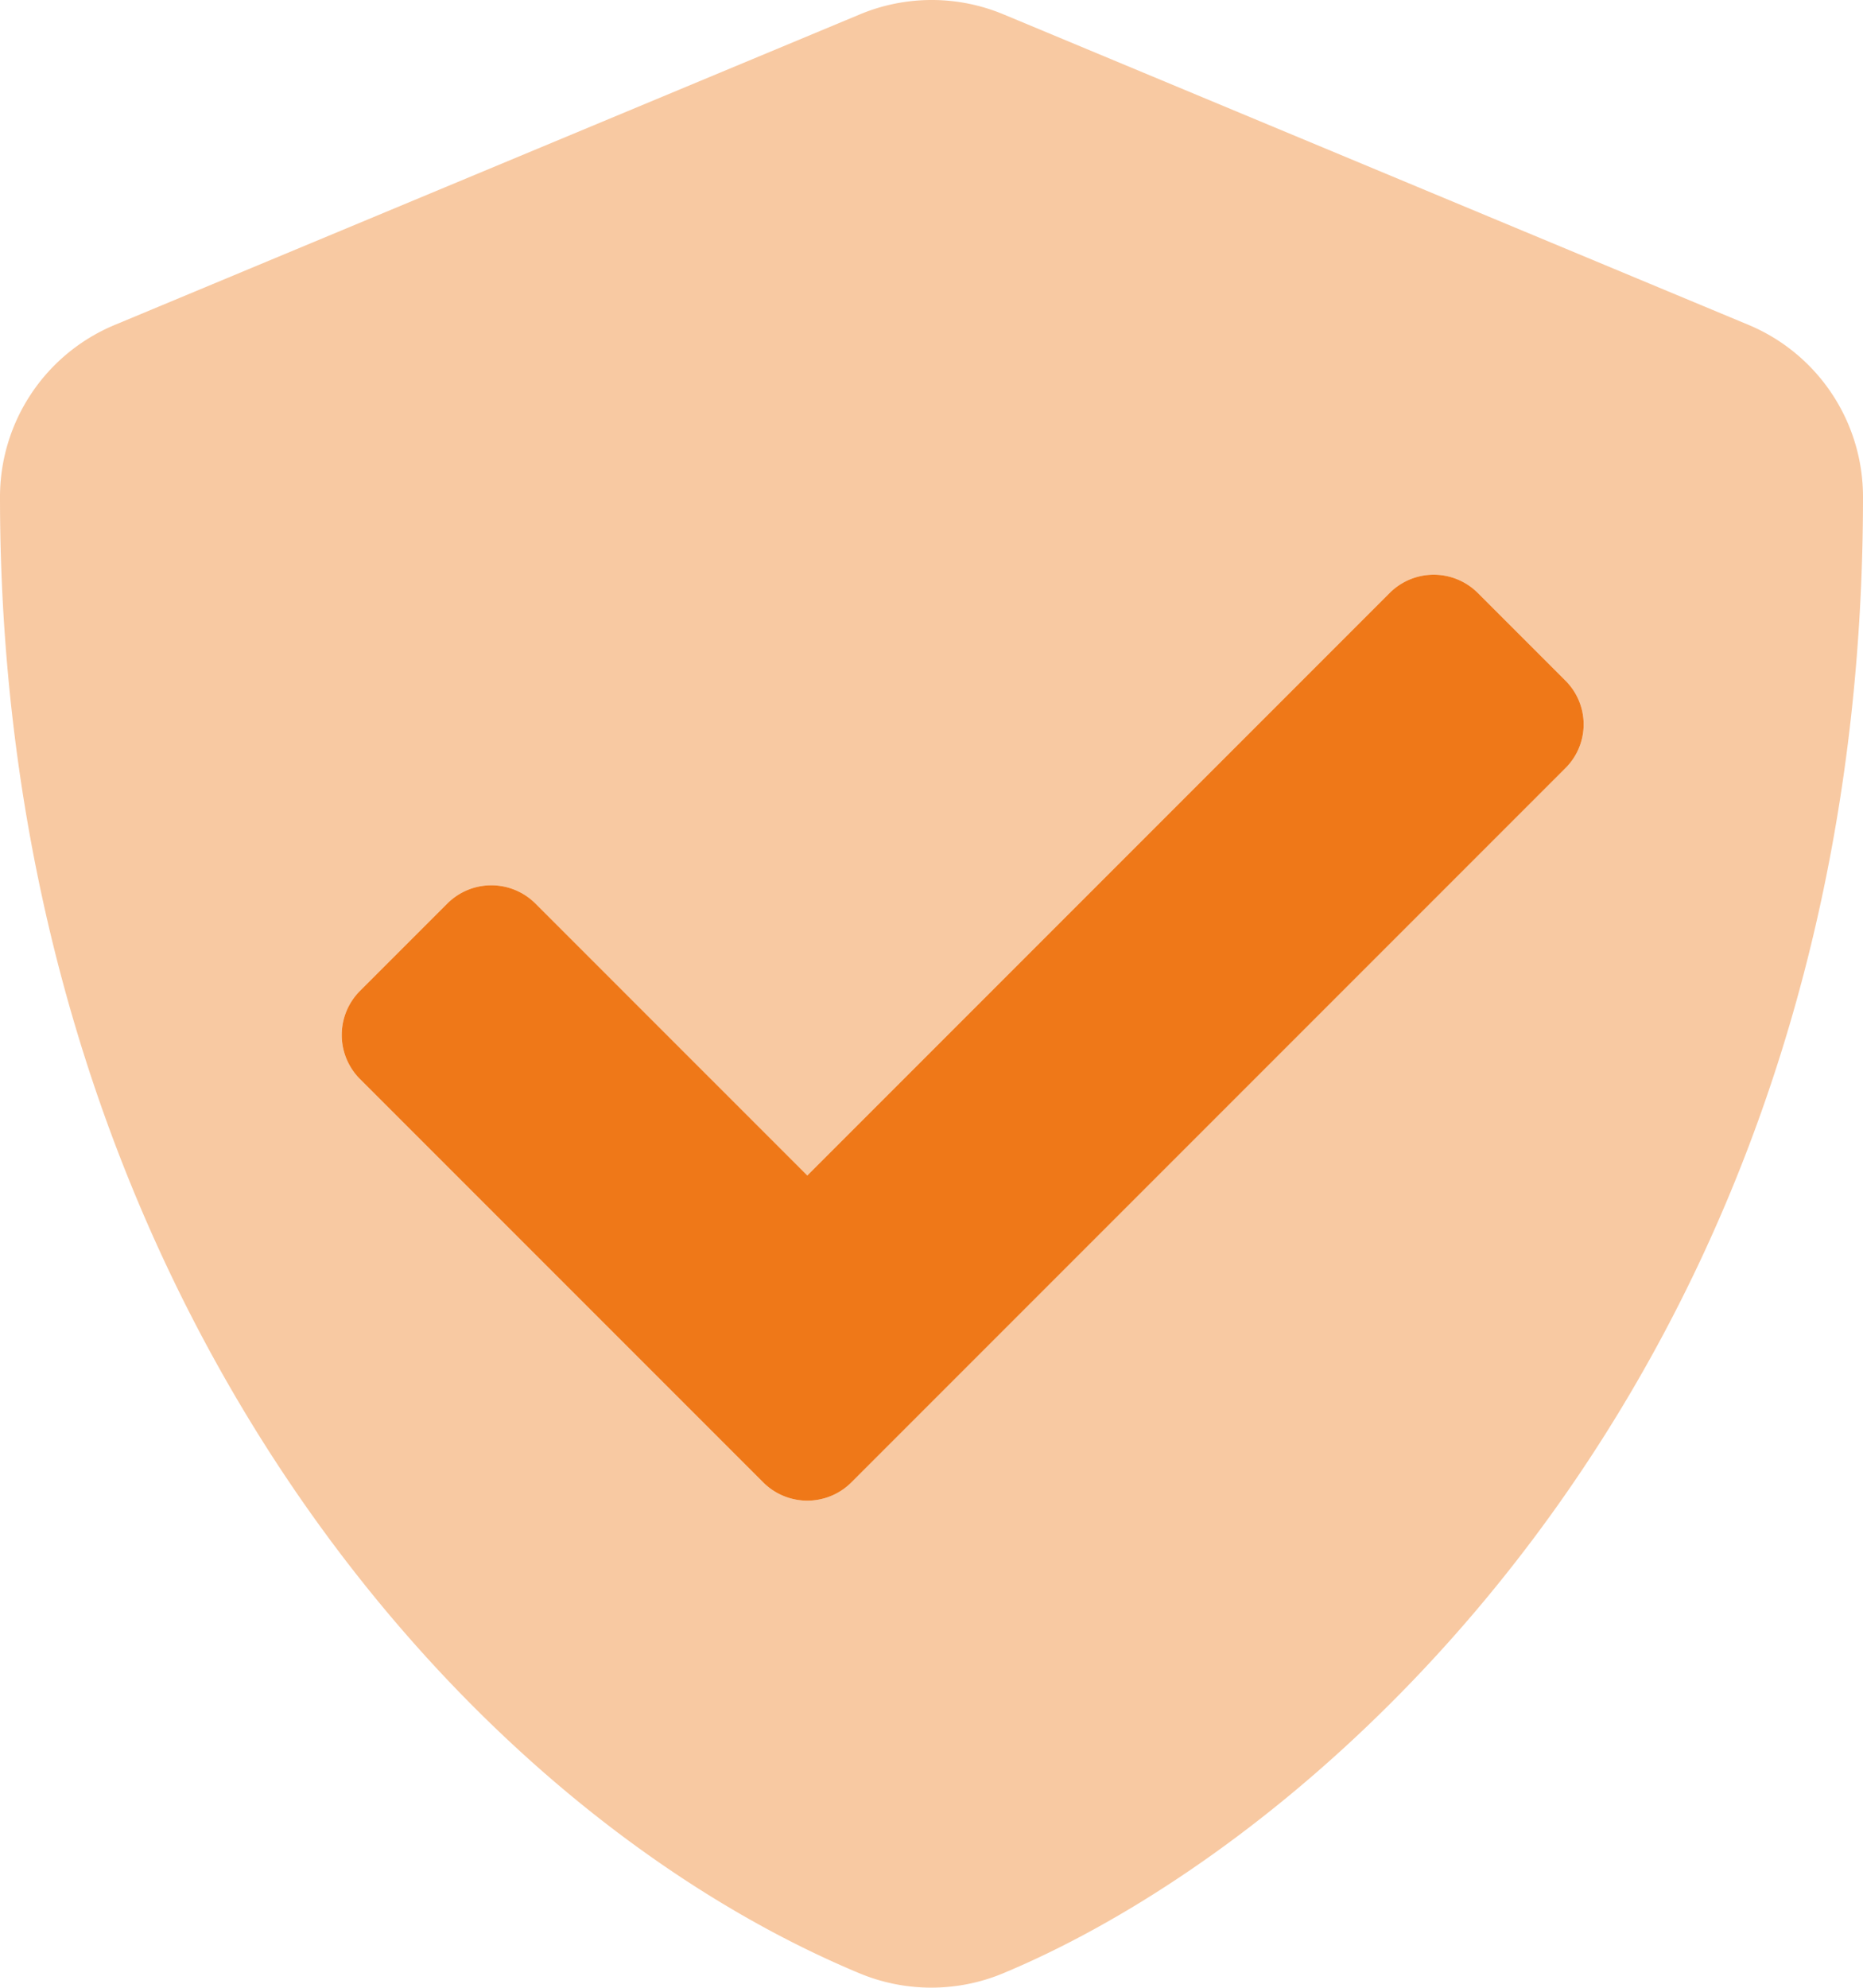 <svg xmlns="http://www.w3.org/2000/svg" viewBox="0 0 480 511.97"><defs><style>.cls-1,.cls-2{fill:#ef7818;}.cls-1{opacity:0.4;isolation:isolate;}</style></defs><g id="Layer_2" data-name="Layer 2"><g id="Layer_1-2" data-name="Layer 1"><path class="cls-1" d="M450.5,83.68l-192-80a48.06,48.06,0,0,0-36.9,0l-192,80A48,48,0,0,0,0,128C0,326.51,114.5,463.7,221.5,508.3a48.15,48.15,0,0,0,36.9,0C344.1,472.59,480,349.28,480,128A48,48,0,0,0,450.5,83.68ZM403.3,197.89l-184,184a16.07,16.07,0,0,1-22.6,0l-104-104a16.07,16.07,0,0,1,0-22.61l22.6-22.6a16.06,16.06,0,0,1,22.6,0l70.1,70.1,150.1-150.1a16.06,16.06,0,0,1,22.6,0l22.6,22.6a15.89,15.89,0,0,1,.14,22.47,1.85,1.85,0,0,0-.14.14Z"/><path class="cls-2" d="M403.3,197.89l-184,184a16.07,16.07,0,0,1-22.6,0l-104-104a16.07,16.07,0,0,1,0-22.61l22.6-22.6a16.06,16.06,0,0,1,22.6,0l70.1,70.1,150.1-150.1a16.06,16.06,0,0,1,22.6,0l22.6,22.6a15.89,15.89,0,0,1,.14,22.47,1.85,1.85,0,0,0-.14.14Z"/></g></g></svg>